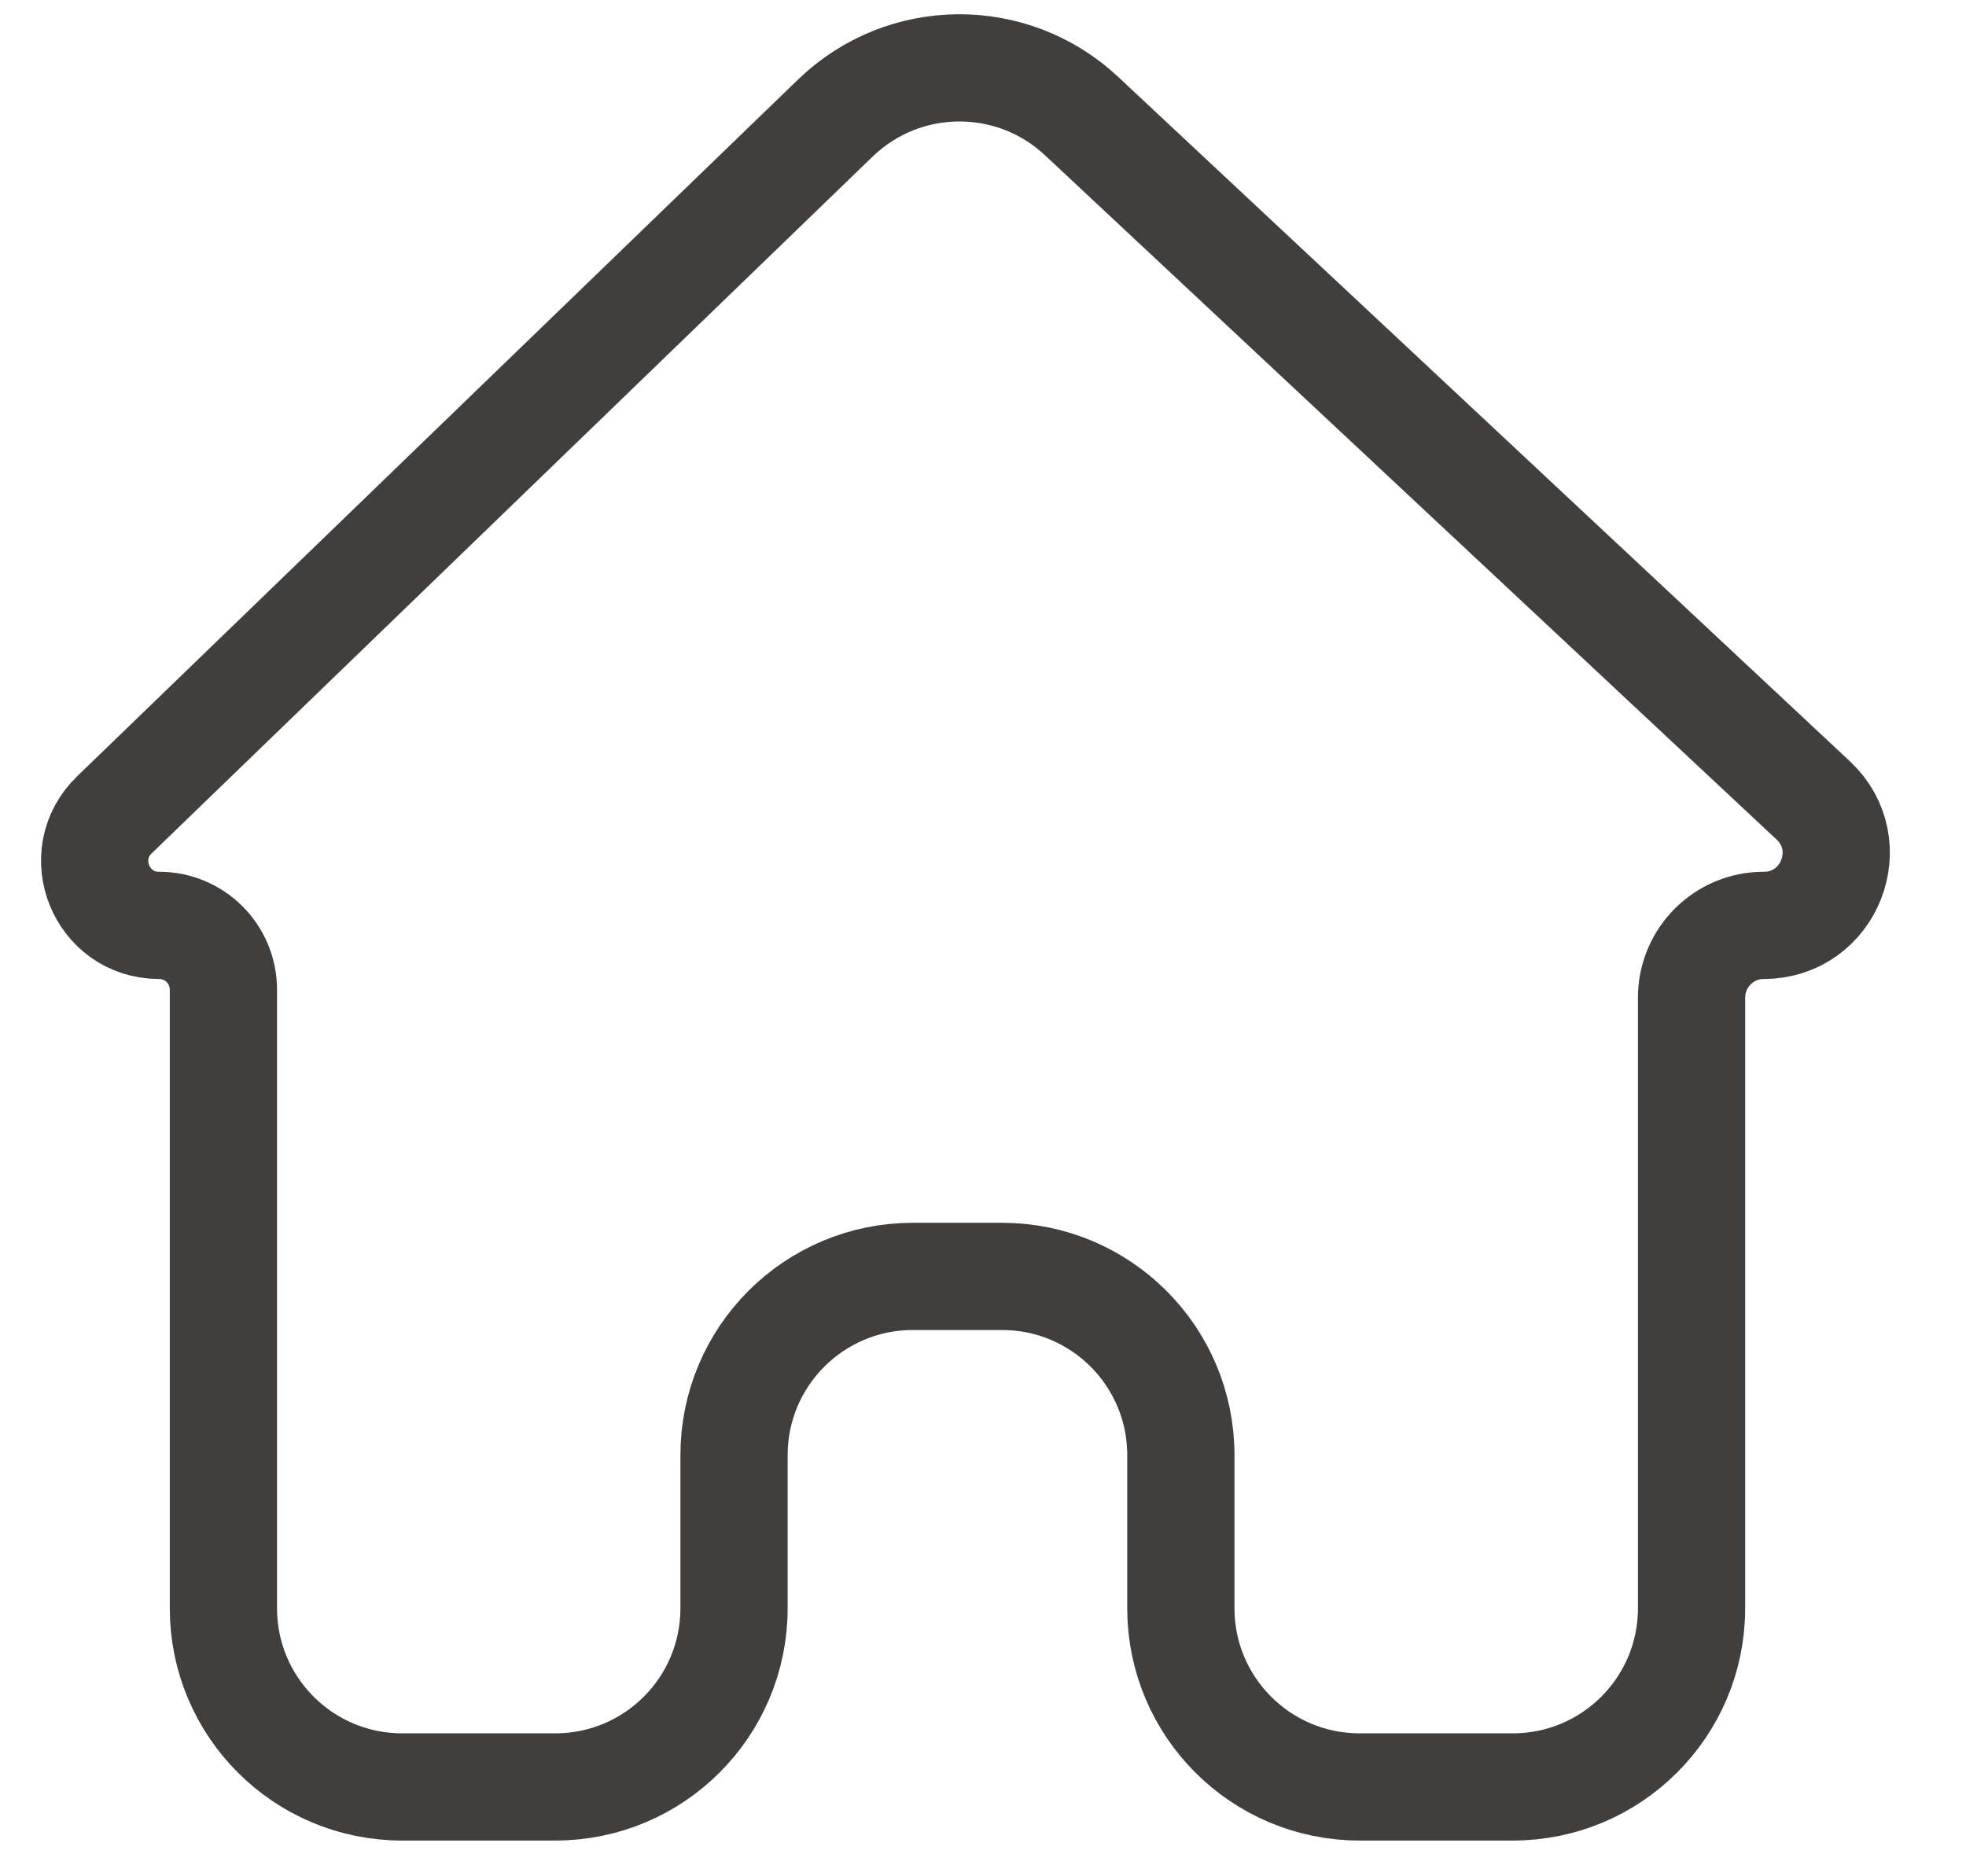 <svg width="22" height="21" viewBox="0 0 22 21" fill="none" xmlns="http://www.w3.org/2000/svg">
<path d="M2.5 18V11.077C2.5 10.679 2.178 10.357 1.78 10.357C1.133 10.357 0.815 9.57 1.28 9.12L9.347 1.322C10.113 0.581 11.325 0.571 12.103 1.299L20.29 8.958C20.826 9.459 20.471 10.357 19.737 10.357C19.291 10.357 18.929 10.719 18.929 11.166V18C18.929 19.105 18.033 20 16.929 20H15.214C14.11 20 13.214 19.105 13.214 18V16.286C13.214 15.181 12.319 14.286 11.214 14.286H10.214C9.11 14.286 8.214 15.181 8.214 16.286V18C8.214 19.105 7.319 20 6.214 20H4.5C3.395 20 2.5 19.105 2.5 18Z" stroke="#403F3E" stroke-width="1.2"/>
</svg>

